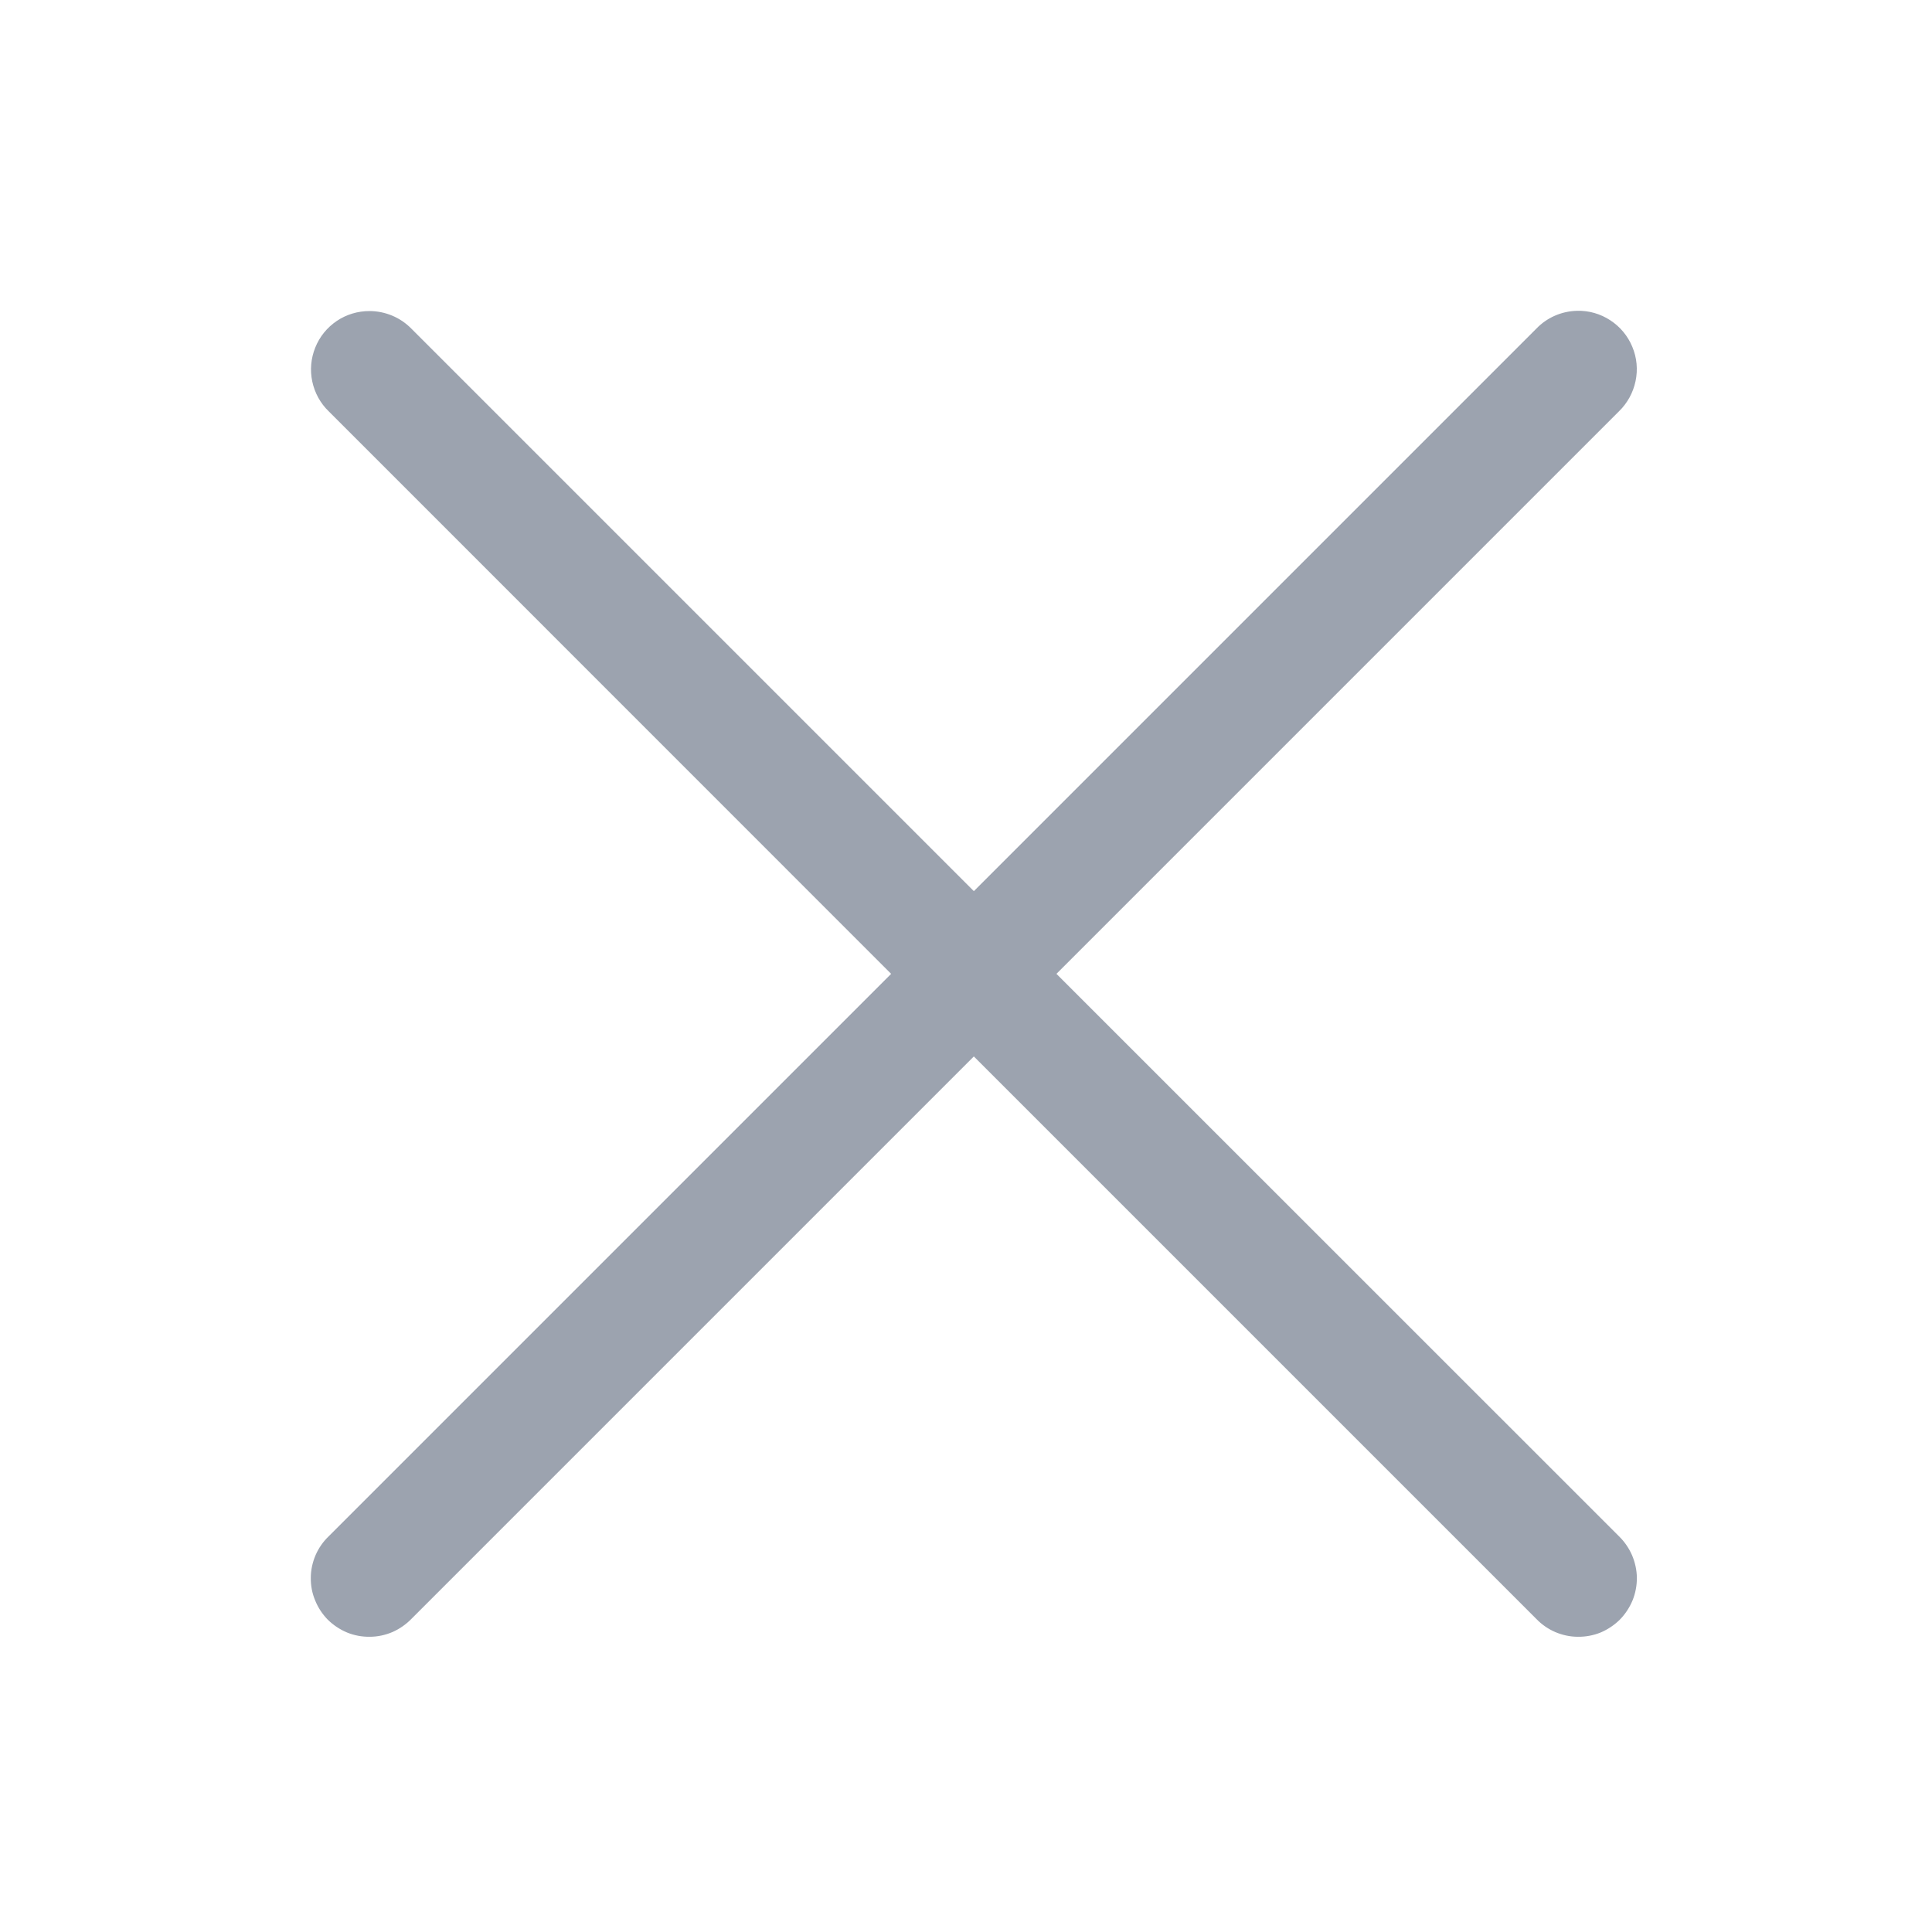 <svg width="16" height="16" viewBox="0 0 16 16" fill="none" xmlns="http://www.w3.org/2000/svg">
<path d="M13.06 2.574C12.932 2.577 12.811 2.63 12.723 2.722L8.065 7.38L3.407 2.722C3.362 2.676 3.308 2.639 3.248 2.614C3.188 2.589 3.124 2.576 3.06 2.576C2.963 2.576 2.869 2.604 2.789 2.658C2.709 2.712 2.647 2.788 2.611 2.878C2.575 2.967 2.566 3.065 2.586 3.159C2.606 3.253 2.653 3.34 2.723 3.407L7.38 8.065L2.723 12.722C2.676 12.767 2.639 12.82 2.613 12.88C2.588 12.939 2.574 13.002 2.574 13.067C2.573 13.131 2.585 13.195 2.61 13.254C2.634 13.314 2.67 13.368 2.715 13.414C2.761 13.459 2.815 13.495 2.875 13.52C2.934 13.544 2.998 13.556 3.063 13.555C3.127 13.555 3.191 13.541 3.25 13.516C3.309 13.49 3.362 13.453 3.407 13.407L8.065 8.749L12.723 13.407C12.767 13.453 12.82 13.49 12.88 13.516C12.939 13.541 13.002 13.555 13.067 13.555C13.131 13.556 13.195 13.544 13.255 13.52C13.314 13.495 13.368 13.459 13.414 13.414C13.459 13.368 13.495 13.314 13.52 13.254C13.544 13.195 13.556 13.131 13.556 13.067C13.555 13.002 13.541 12.939 13.516 12.88C13.49 12.82 13.453 12.767 13.407 12.722L8.749 8.065L13.407 3.407C13.477 3.339 13.525 3.252 13.545 3.156C13.565 3.061 13.556 2.962 13.518 2.872C13.481 2.782 13.417 2.705 13.335 2.652C13.254 2.599 13.158 2.571 13.06 2.574V2.574Z" fill="#9CA3AF"/>
</svg>
